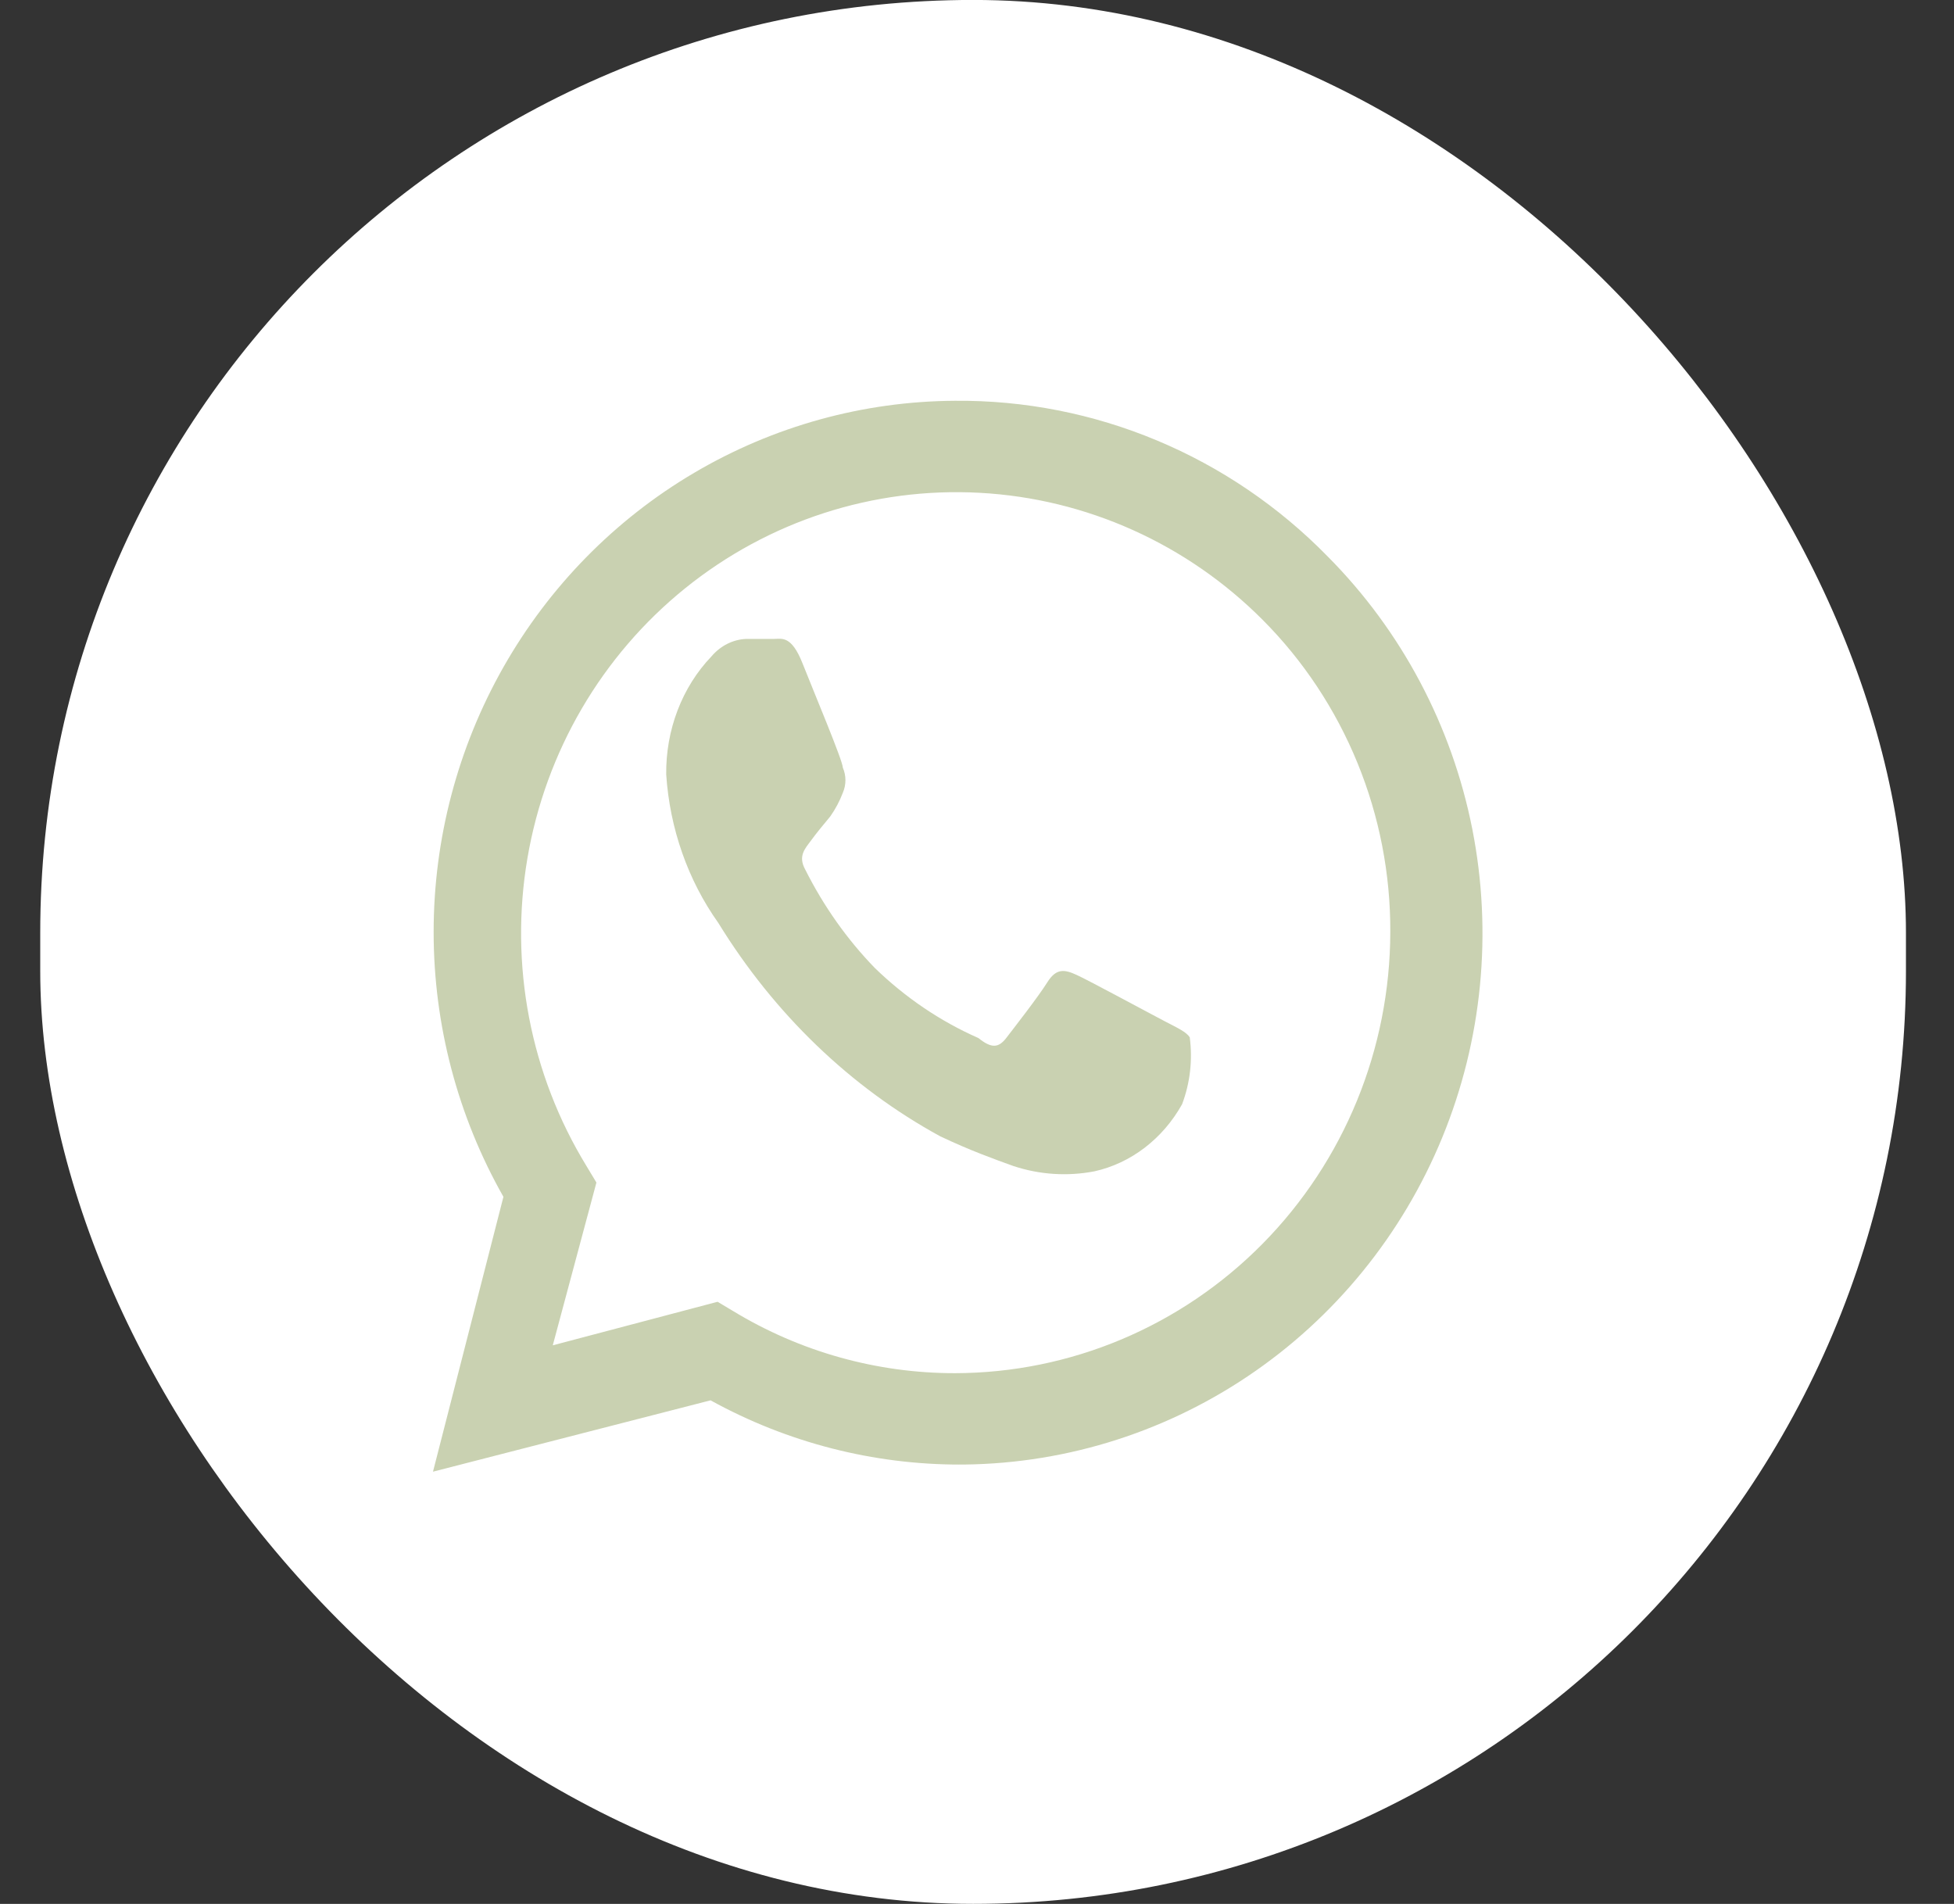 <svg width="39" height="38" viewBox="0 0 39 38" fill="none" xmlns="http://www.w3.org/2000/svg">
<rect x="0" y="0" width="39" height="38" fill="#333333" stroke="none"/>
<rect x="0.803" y="-0.001" width="37.238" height="38" rx="18.619" fill="white"/>
<path d="M23.247 20.383C22.983 20.246 21.72 19.562 21.484 19.456C21.248 19.349 21.082 19.319 20.902 19.608C20.721 19.897 20.235 20.52 20.083 20.718C19.93 20.915 19.791 20.93 19.528 20.718C18.771 20.385 18.071 19.912 17.46 19.319C16.907 18.749 16.439 18.087 16.073 17.358C15.92 17.084 16.073 16.932 16.184 16.78C16.295 16.628 16.433 16.461 16.572 16.294C16.674 16.149 16.758 15.991 16.822 15.823C16.856 15.745 16.874 15.659 16.874 15.572C16.874 15.485 16.856 15.399 16.822 15.321C16.822 15.184 16.239 13.801 16.017 13.238C15.795 12.676 15.601 12.752 15.448 12.752H14.893C14.629 12.763 14.379 12.889 14.199 13.102C13.909 13.405 13.679 13.771 13.524 14.177C13.369 14.582 13.292 15.018 13.297 15.458C13.368 16.537 13.731 17.569 14.338 18.422C15.453 20.236 16.978 21.703 18.765 22.679C19.375 22.968 19.847 23.135 20.222 23.271C20.748 23.446 21.304 23.482 21.845 23.378C22.205 23.298 22.545 23.138 22.846 22.908C23.147 22.678 23.401 22.383 23.593 22.04C23.753 21.617 23.806 21.155 23.746 20.703C23.677 20.596 23.51 20.52 23.247 20.383Z" fill="#C9D1B1"/>
<path d="M26.498 11.105C25.526 10.111 24.366 9.323 23.089 8.79C21.812 8.256 20.442 7.987 19.06 7.999C17.23 8.009 15.435 8.505 13.853 9.438C12.271 10.371 10.959 11.709 10.047 13.317C9.135 14.925 8.655 16.747 8.655 18.602C8.655 20.457 9.136 22.279 10.048 23.887L8.642 29.373L14.182 27.949C15.713 28.793 17.43 29.234 19.173 29.231H19.06C21.138 29.245 23.173 28.631 24.905 27.468C26.638 26.305 27.989 24.645 28.787 22.701C29.585 20.756 29.793 18.614 29.386 16.549C28.978 14.484 27.973 12.589 26.498 11.105ZM19.06 27.407C17.501 27.408 15.97 26.98 14.632 26.167L14.322 25.982L11.033 26.851L11.904 23.602L11.707 23.275C10.585 21.442 10.165 19.255 10.527 17.129C10.889 15.004 12.009 13.086 13.674 11.742C15.339 10.398 17.432 9.719 19.558 9.836C21.683 9.952 23.692 10.855 25.204 12.374C26.015 13.188 26.657 14.159 27.094 15.228C27.531 16.297 27.754 17.444 27.749 18.601C27.745 20.935 26.829 23.173 25.2 24.824C23.572 26.474 21.364 27.403 19.06 27.407Z" fill="#C9D1B1"/>
</svg>
